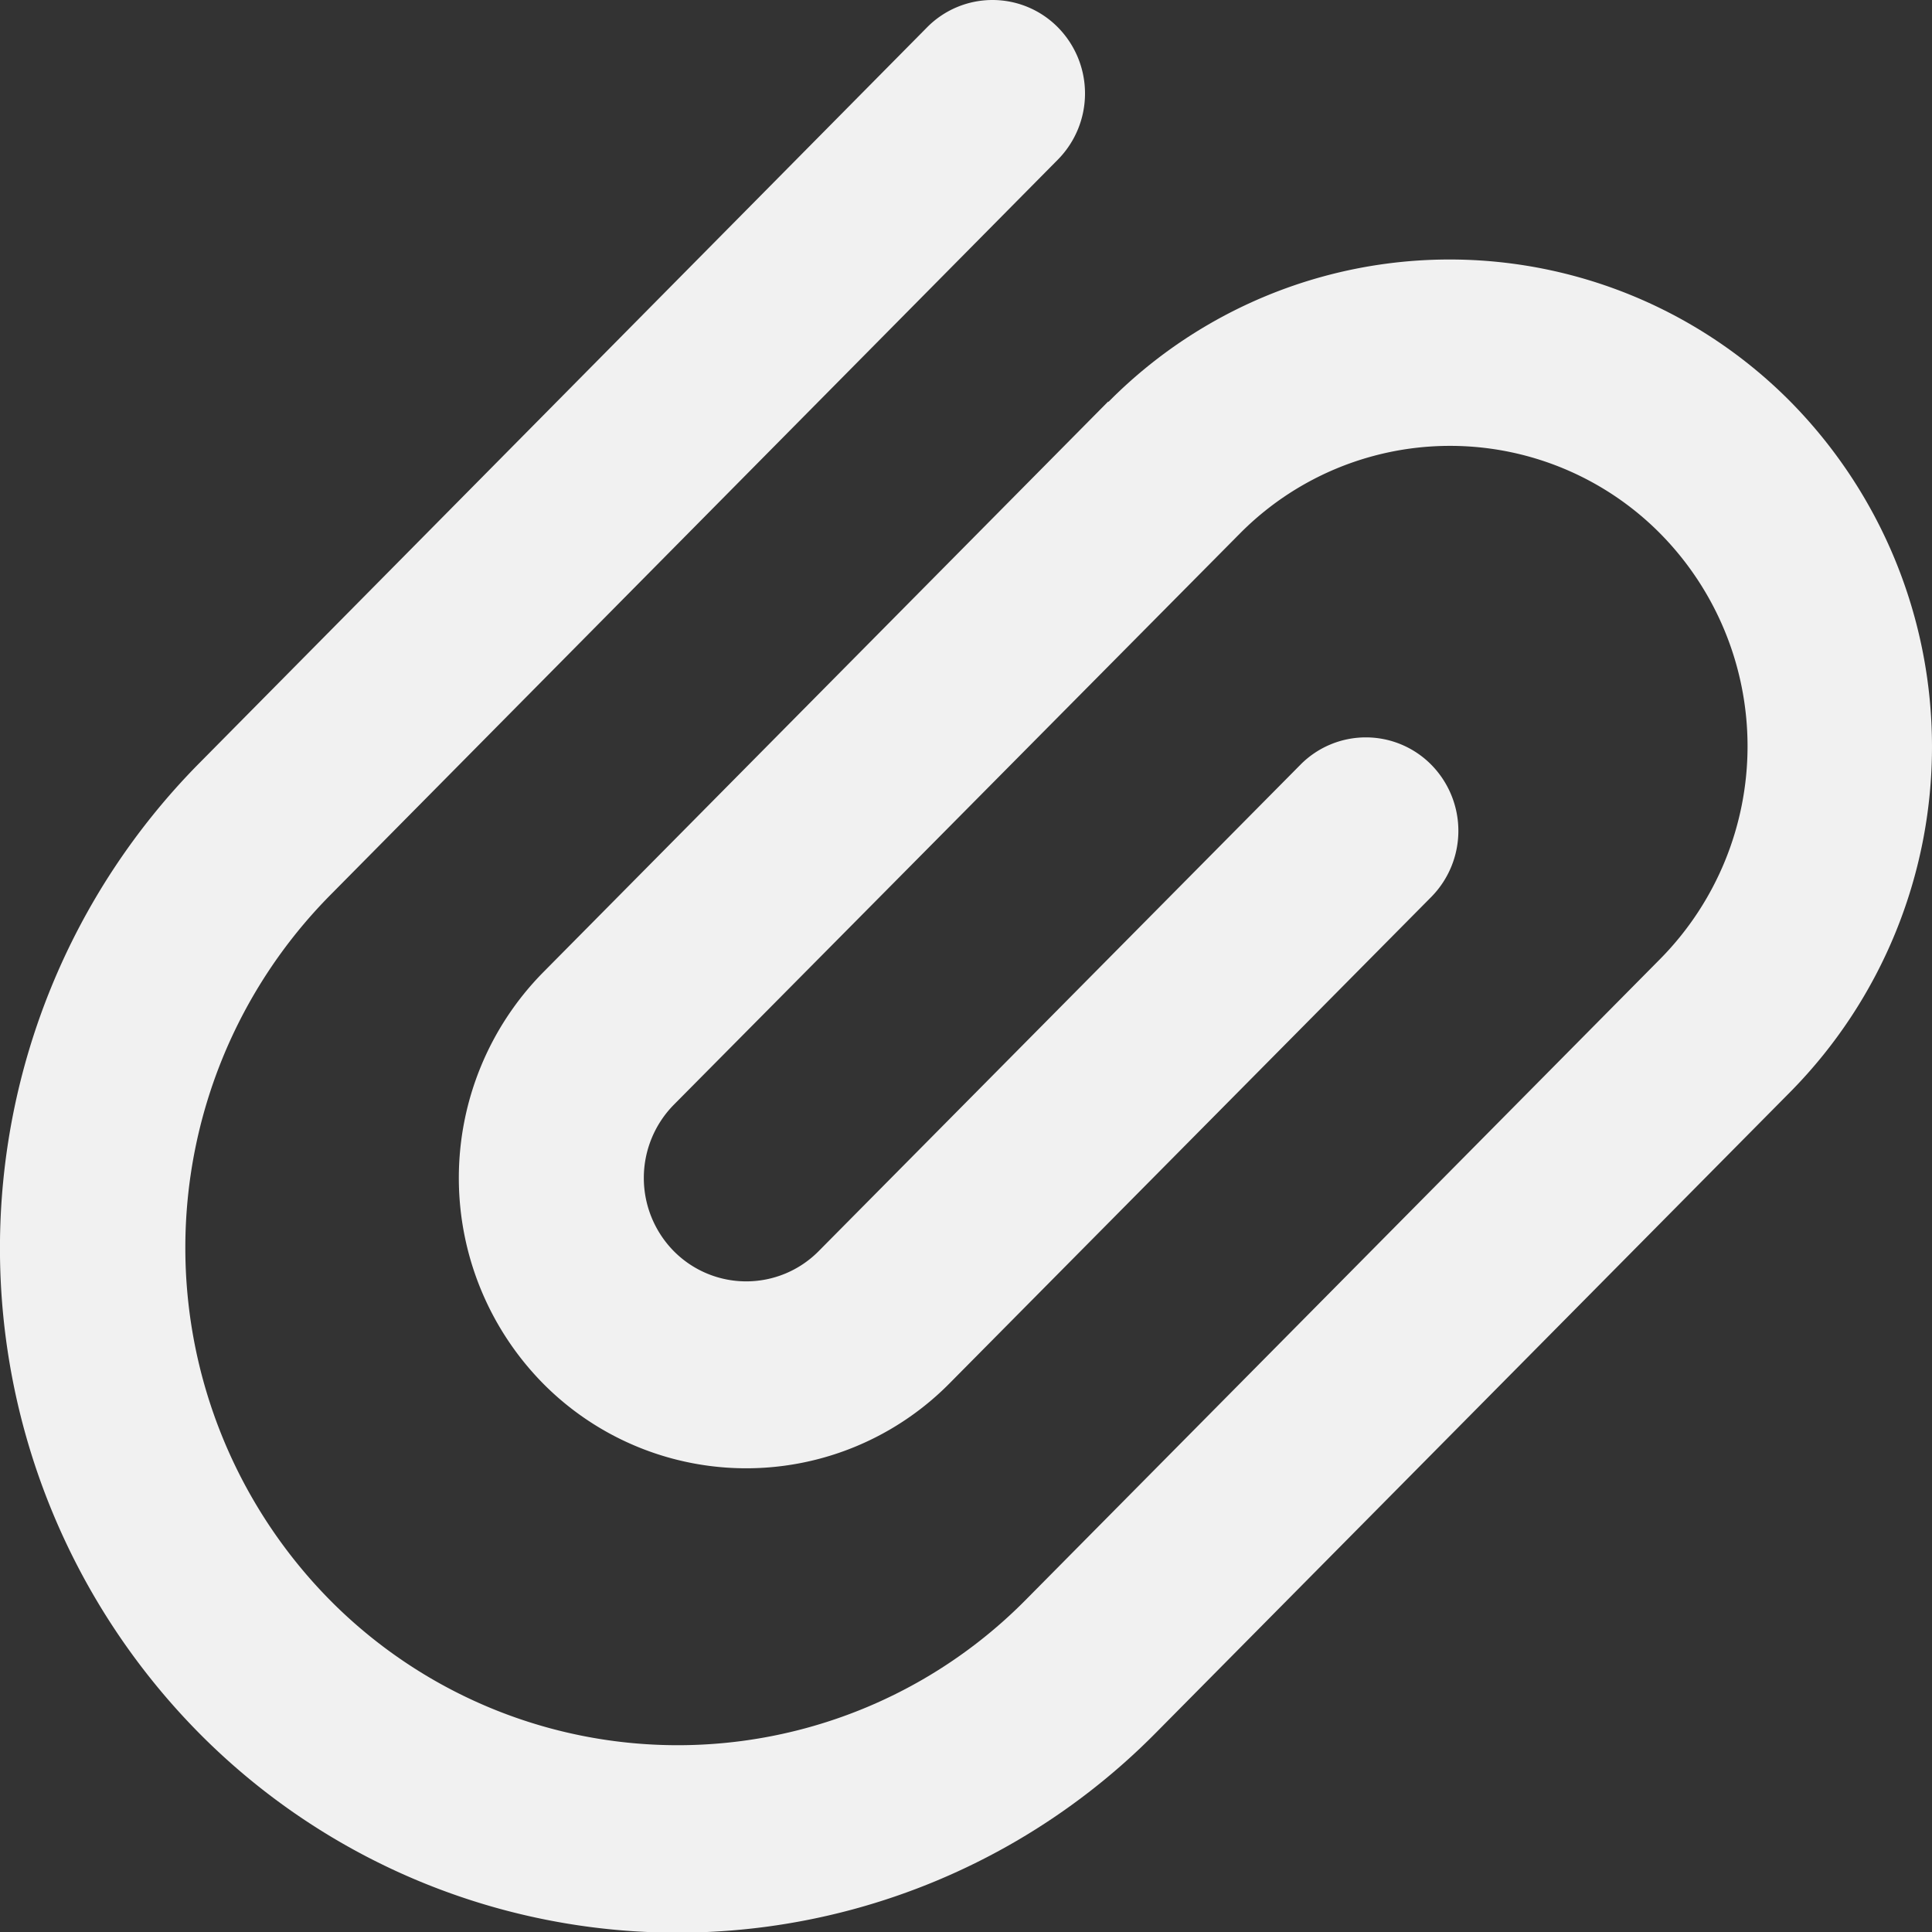 <svg xmlns="http://www.w3.org/2000/svg" width="12" height="12" viewBox="0 0 12 12">
  <rect x="0" y="0" width="12" height="12" fill="#333333" stroke="none"/>
  <path id="Attachment_Icon" data-name="Attachment Icon" d="M7.384,3.146,3.872,6.694a1.819,1.819,0,0,0,0,2.551,1.775,1.775,0,0,0,2.526,0L9.39,6.224a.585.585,0,0,0,0-.821.571.571,0,0,0-.813,0L5.585,8.424a.633.633,0,0,1-.9,0,.648.648,0,0,1,0-.909L8.2,3.968a1.837,1.837,0,0,1,2.613,0,1.88,1.88,0,0,1,0,2.64l-3.94,3.98a3.039,3.039,0,0,1-4.327,0,3.115,3.115,0,0,1,0-4.37L7.071,1.644a.585.585,0,0,0,0-.821.571.571,0,0,0-.813,0L1.731,5.4a4.285,4.285,0,0,0,0,6.012,4.179,4.179,0,0,0,5.952,0l3.94-3.98a3.052,3.052,0,0,0,0-4.282,2.98,2.98,0,0,0-4.239,0Z" transform="translate(-0.5 -0.653)" fill="#f1f1f1"/>
</svg>
